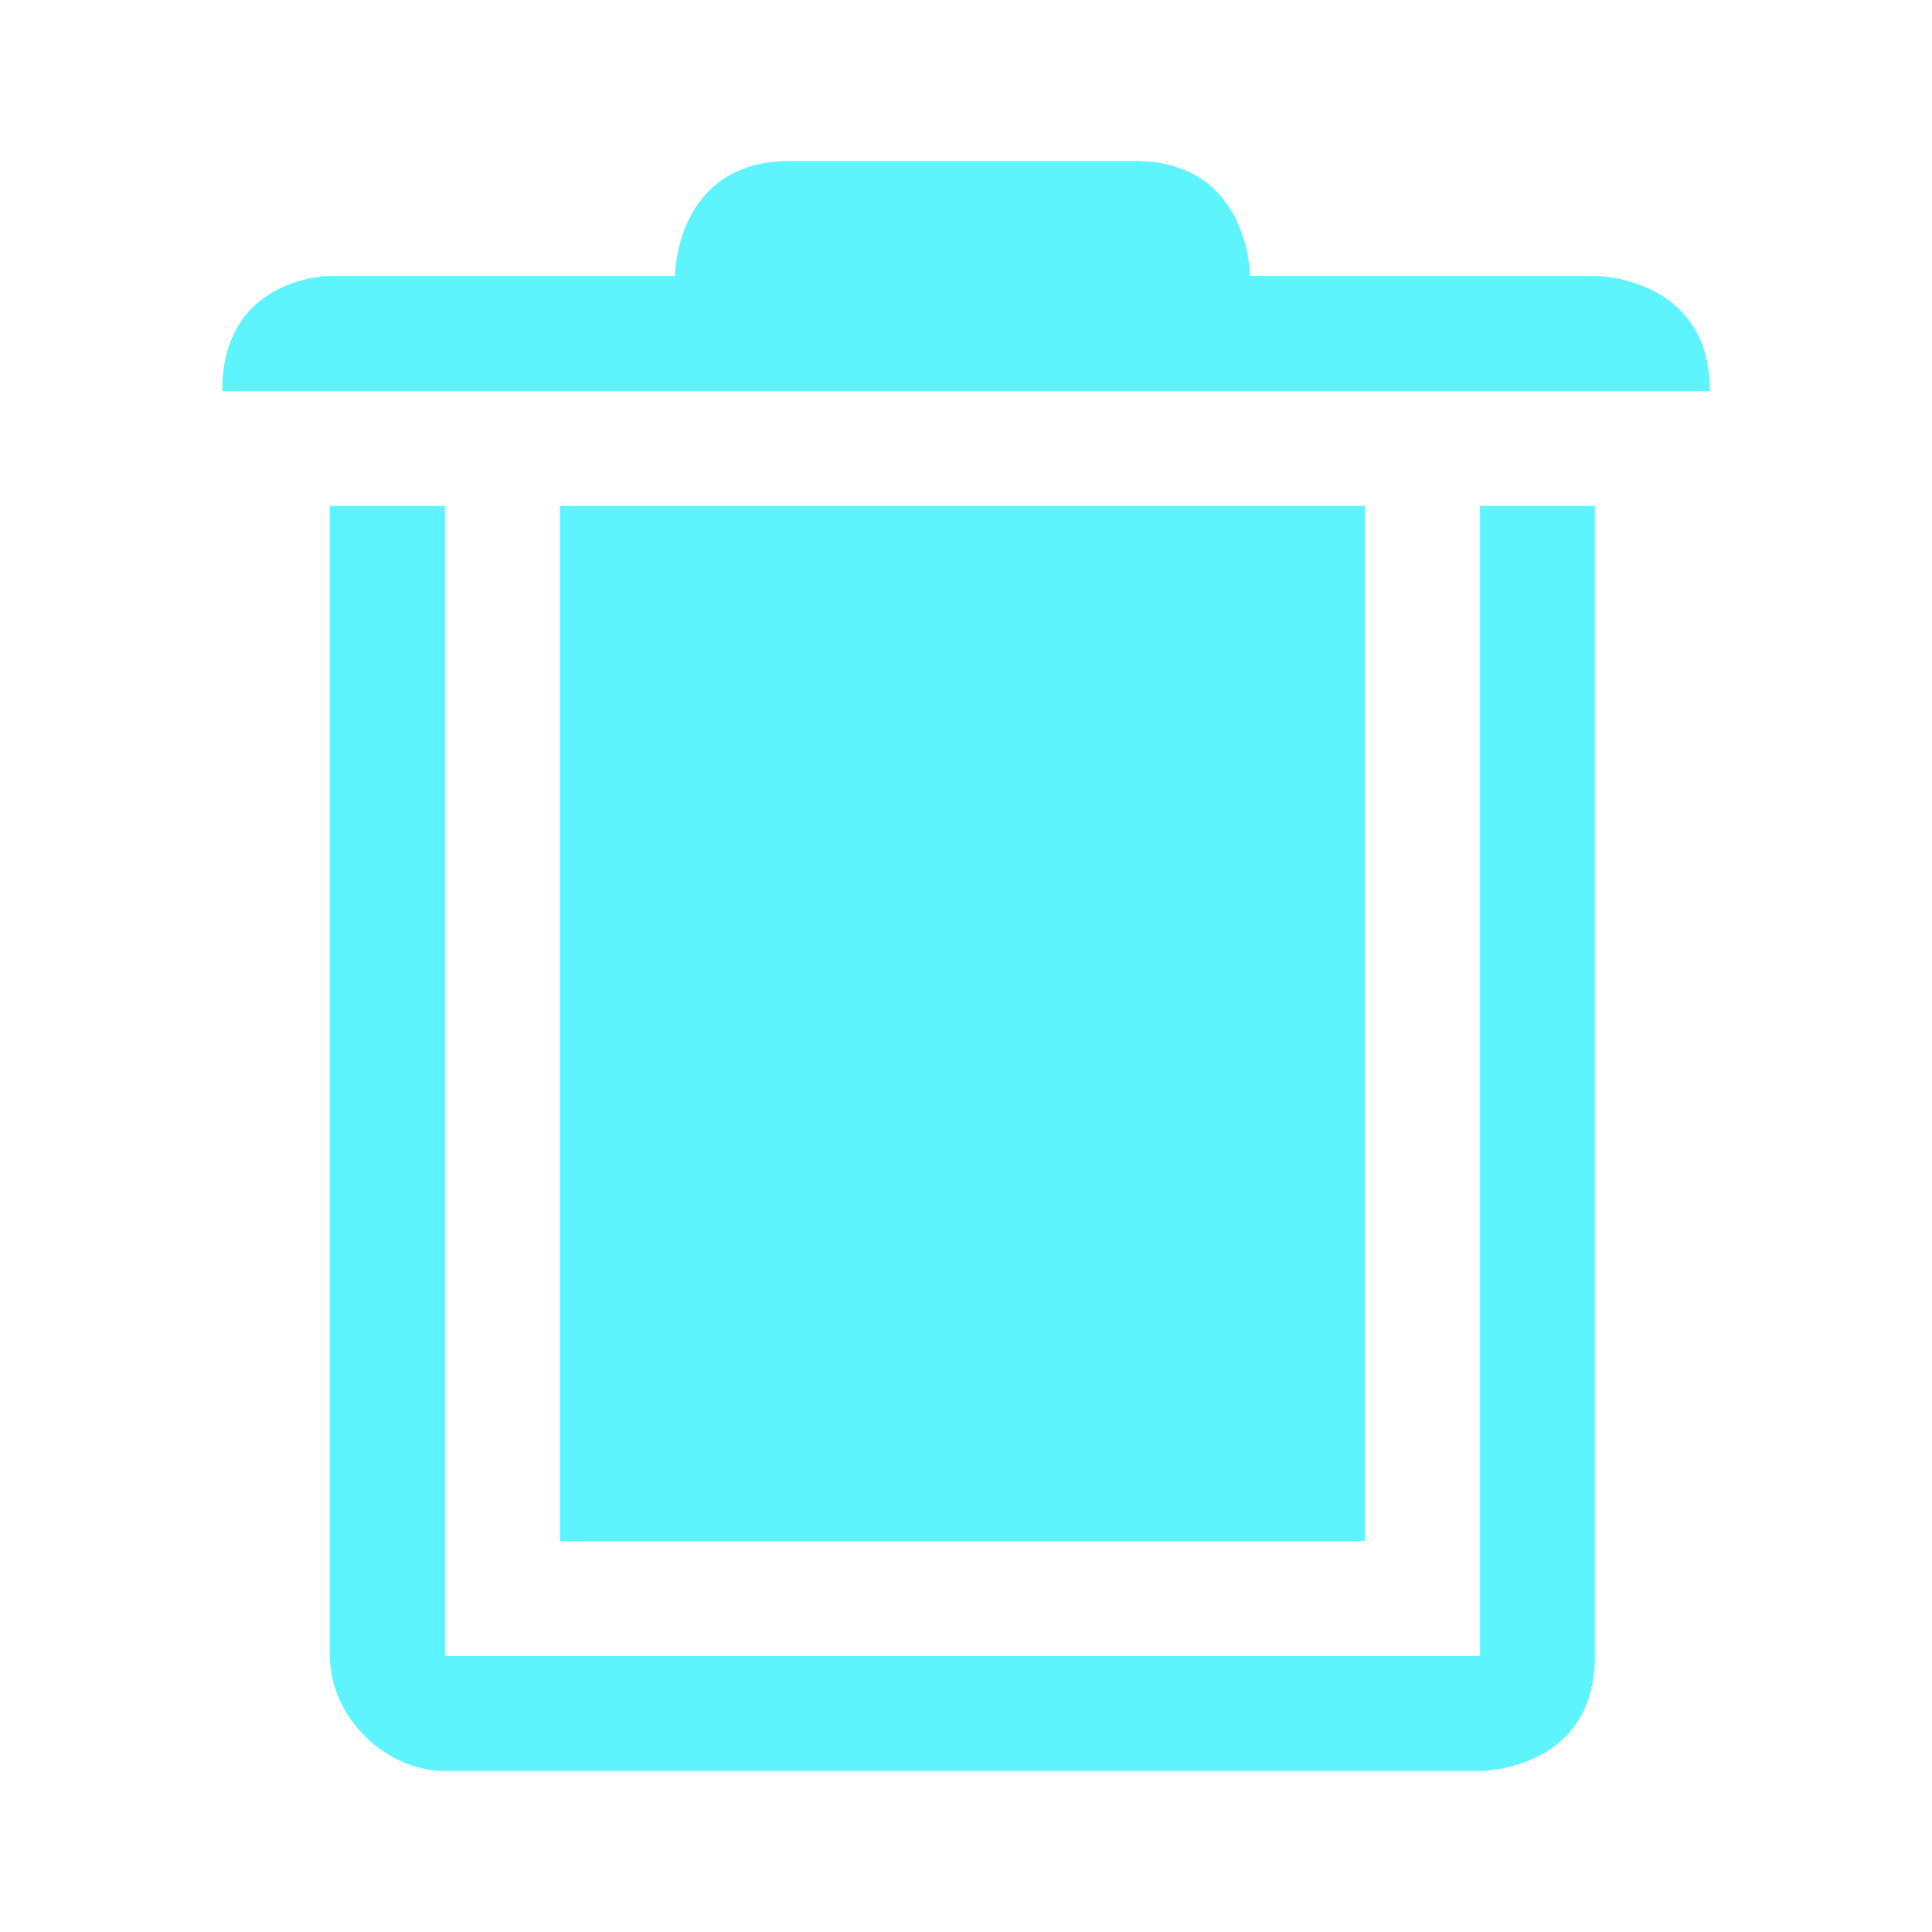 <?xml version="1.0" encoding="UTF-8" standalone="no"?>
<svg
   xmlns:dc="http://purl.org/dc/elements/1.1/"
   xmlns:cc="http://creativecommons.org/ns#"
   xmlns:rdf="http://www.w3.org/1999/02/22-rdf-syntax-ns#"
   xmlns:svg="http://www.w3.org/2000/svg"
   xmlns="http://www.w3.org/2000/svg"
   xmlns:sodipodi="http://sodipodi.sourceforge.net/DTD/sodipodi-0.dtd"
   xmlns:inkscape="http://www.inkscape.org/namespaces/inkscape"
   width="24"
   height="24"
   version="1.1"
   id="svg4"
   sodipodi:docname="user-trash-full-symbolic.svg"
   inkscape:version="0.92.4 (5da689c313, 2019-01-14)">
  <defs
     id="defs8" />
  <sodipodi:namedview
     pagecolor="#ffffff"
     bordercolor="#5DF4FE"
     borderopacity="1"
     objecttolerance="10"
     gridtolerance="10"
     guidetolerance="10"
     inkscape:pageopacity="0"
     inkscape:pageshadow="2"
     inkscape:window-width="640"
     inkscape:window-height="480"
     id="namedview6"
     showgrid="false"
     inkscape:zoom="9.8333333"
     inkscape:cx="10.220339"
     inkscape:cy="12"
     inkscape:window-x="0"
     inkscape:window-y="25"
     inkscape:window-maximized="0"
     inkscape:current-layer="svg4" />
  <path
     style="color:#000000;font-weight:400;line-height:normal;font-family:Sans;-inkscape-font-specification:Sans;text-indent:0;text-align:start;text-decoration:none;text-decoration-line:none;text-transform:none;overflow:visible;fill:#5DF4FE;marker:none"
     d="M 9.813,2 C 8.383,2 8.385,3.428 8.385,3.428 H 4.098 c 0,0 -1.338,0 -1.338,1.43 h 18.48 c 0,-1.43 -1.427,-1.43 -1.427,-1.43 h -4.286 c 0,0 0,-1.428 -1.43,-1.428 H 9.814 Z M 4.098,6.285 V 20.572 C 4.098,21.32 4.779,22 5.528,22 h 12.857 c 0,0 1.427,0 1.427,-1.428 V 6.285 H 18.385 V 20.572 H 5.527 V 6.285 h -1.43 z m 2.857,0 v 12.858 h 10 V 6.285 Z"
     font-weight="400"
     overflow="visible"
     id="path2"
     inkscape:connector-curvature="0" />
</svg>
